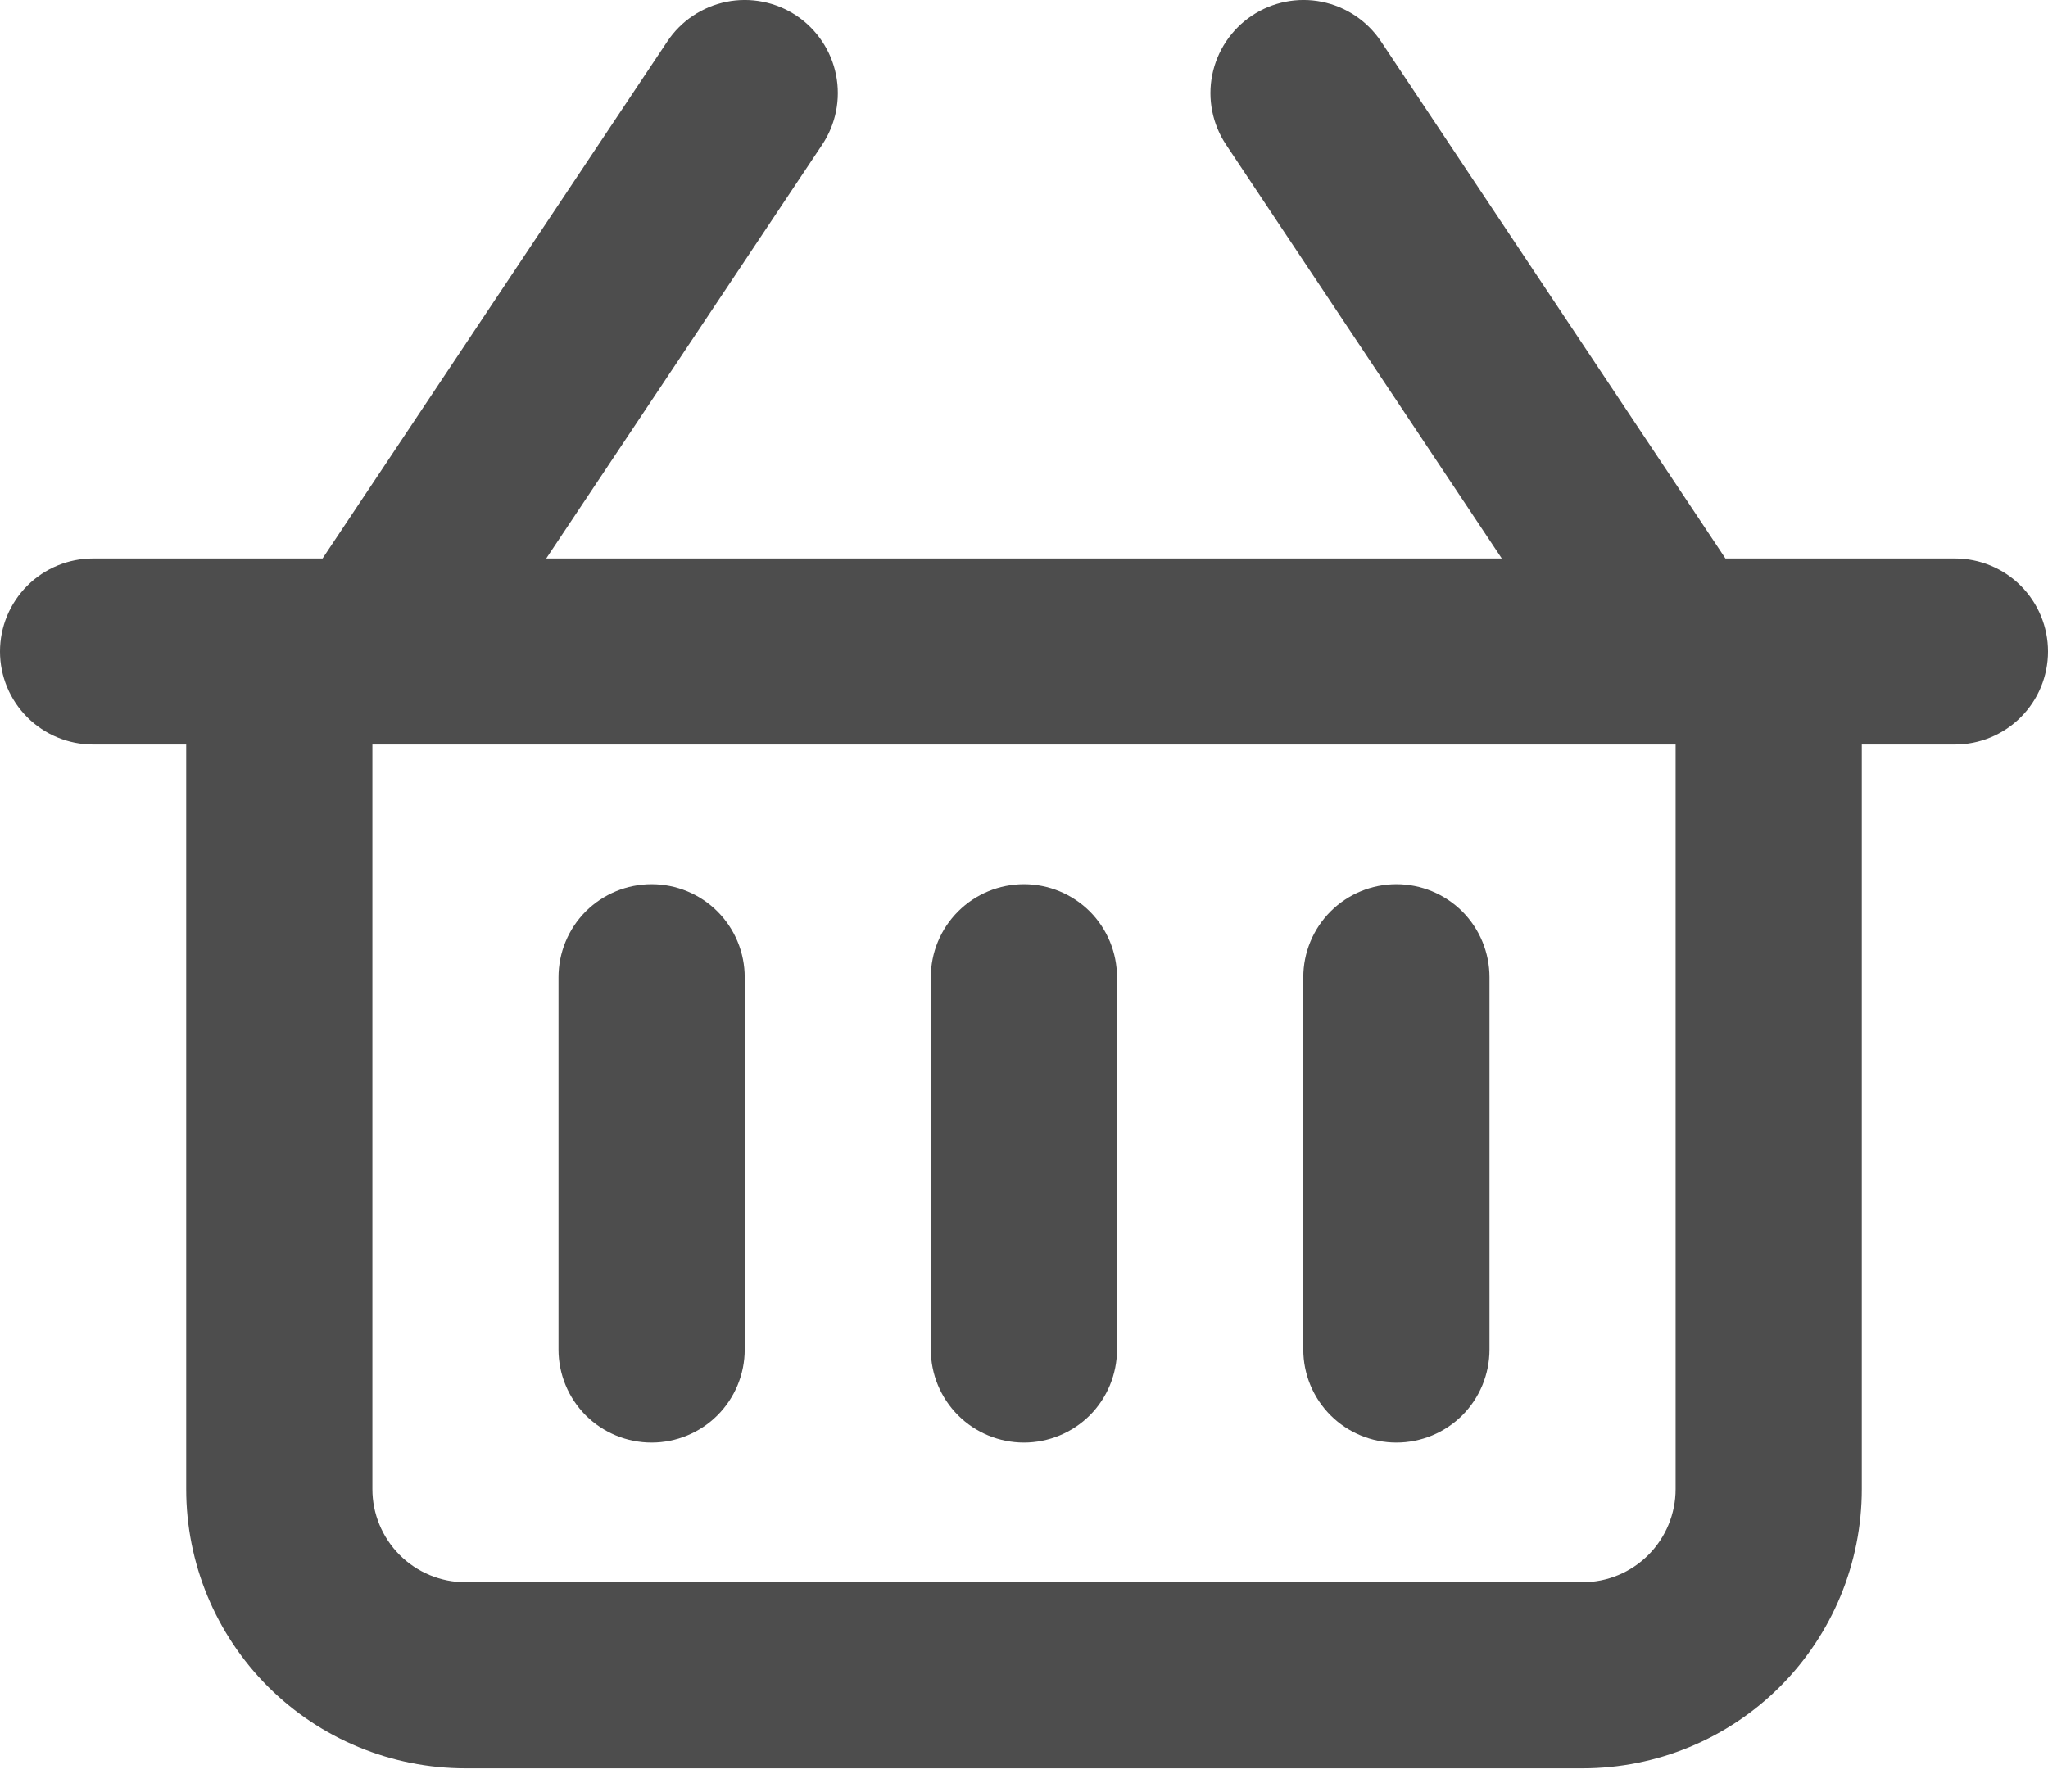 <svg width="24" height="21" viewBox="0 0 24 21" fill="none" xmlns="http://www.w3.org/2000/svg">
<path d="M22.909 6.546H20.22L16.184 0.486C16.023 0.245 15.773 0.078 15.49 0.021C15.206 -0.036 14.911 0.023 14.671 0.183C14.43 0.344 14.263 0.594 14.206 0.877C14.149 1.161 14.208 1.456 14.368 1.696L17.599 6.546H6.401L9.635 1.696C9.795 1.456 9.854 1.161 9.797 0.877C9.741 0.594 9.573 0.344 9.333 0.183C9.092 0.023 8.797 -0.036 8.514 0.021C8.23 0.078 7.98 0.245 7.82 0.486L3.78 6.546H1.091C0.802 6.546 0.524 6.661 0.32 6.865C0.115 7.07 0 7.347 0 7.637C0 7.926 0.115 8.203 0.32 8.408C0.524 8.612 0.802 8.727 1.091 8.727H2.182V17.455C2.182 18.323 2.527 19.155 3.14 19.769C3.754 20.383 4.587 20.727 5.455 20.727H18.546C19.413 20.727 20.246 20.383 20.86 19.769C21.473 19.155 21.818 18.323 21.818 17.455V8.727H22.909C23.198 8.727 23.476 8.612 23.68 8.408C23.885 8.203 24 7.926 24 7.637C24 7.347 23.885 7.07 23.68 6.865C23.476 6.661 23.198 6.546 22.909 6.546V6.546ZM19.636 17.455C19.636 17.744 19.521 18.021 19.317 18.226C19.112 18.431 18.835 18.546 18.546 18.546H5.455C5.165 18.546 4.888 18.431 4.683 18.226C4.479 18.021 4.364 17.744 4.364 17.455V8.727H19.636V17.455Z" fill="#4D4D4D"/>
<path d="M7.636 16.909C7.925 16.909 8.203 16.794 8.407 16.59C8.612 16.385 8.727 16.108 8.727 15.818V11.455C8.727 11.165 8.612 10.888 8.407 10.683C8.203 10.479 7.925 10.364 7.636 10.364C7.346 10.364 7.069 10.479 6.864 10.683C6.66 10.888 6.545 11.165 6.545 11.455V15.818C6.545 16.108 6.66 16.385 6.864 16.59C7.069 16.794 7.346 16.909 7.636 16.909Z" fill="#4D4D4D"/>
<path d="M11.999 16.909C12.288 16.909 12.566 16.794 12.771 16.59C12.975 16.385 13.09 16.108 13.09 15.818V11.455C13.09 11.165 12.975 10.888 12.771 10.683C12.566 10.479 12.288 10.364 11.999 10.364C11.71 10.364 11.432 10.479 11.228 10.683C11.023 10.888 10.908 11.165 10.908 11.455V15.818C10.908 16.108 11.023 16.385 11.228 16.59C11.432 16.794 11.71 16.909 11.999 16.909Z" fill="#4D4D4D"/>
<path d="M16.364 16.909C16.654 16.909 16.931 16.794 17.136 16.59C17.34 16.385 17.455 16.108 17.455 15.818V11.455C17.455 11.165 17.34 10.888 17.136 10.683C16.931 10.479 16.654 10.364 16.364 10.364C16.075 10.364 15.797 10.479 15.593 10.683C15.388 10.888 15.273 11.165 15.273 11.455V15.818C15.273 16.108 15.388 16.385 15.593 16.59C15.797 16.794 16.075 16.909 16.364 16.909Z" fill="#4D4D4D"/>
</svg>
